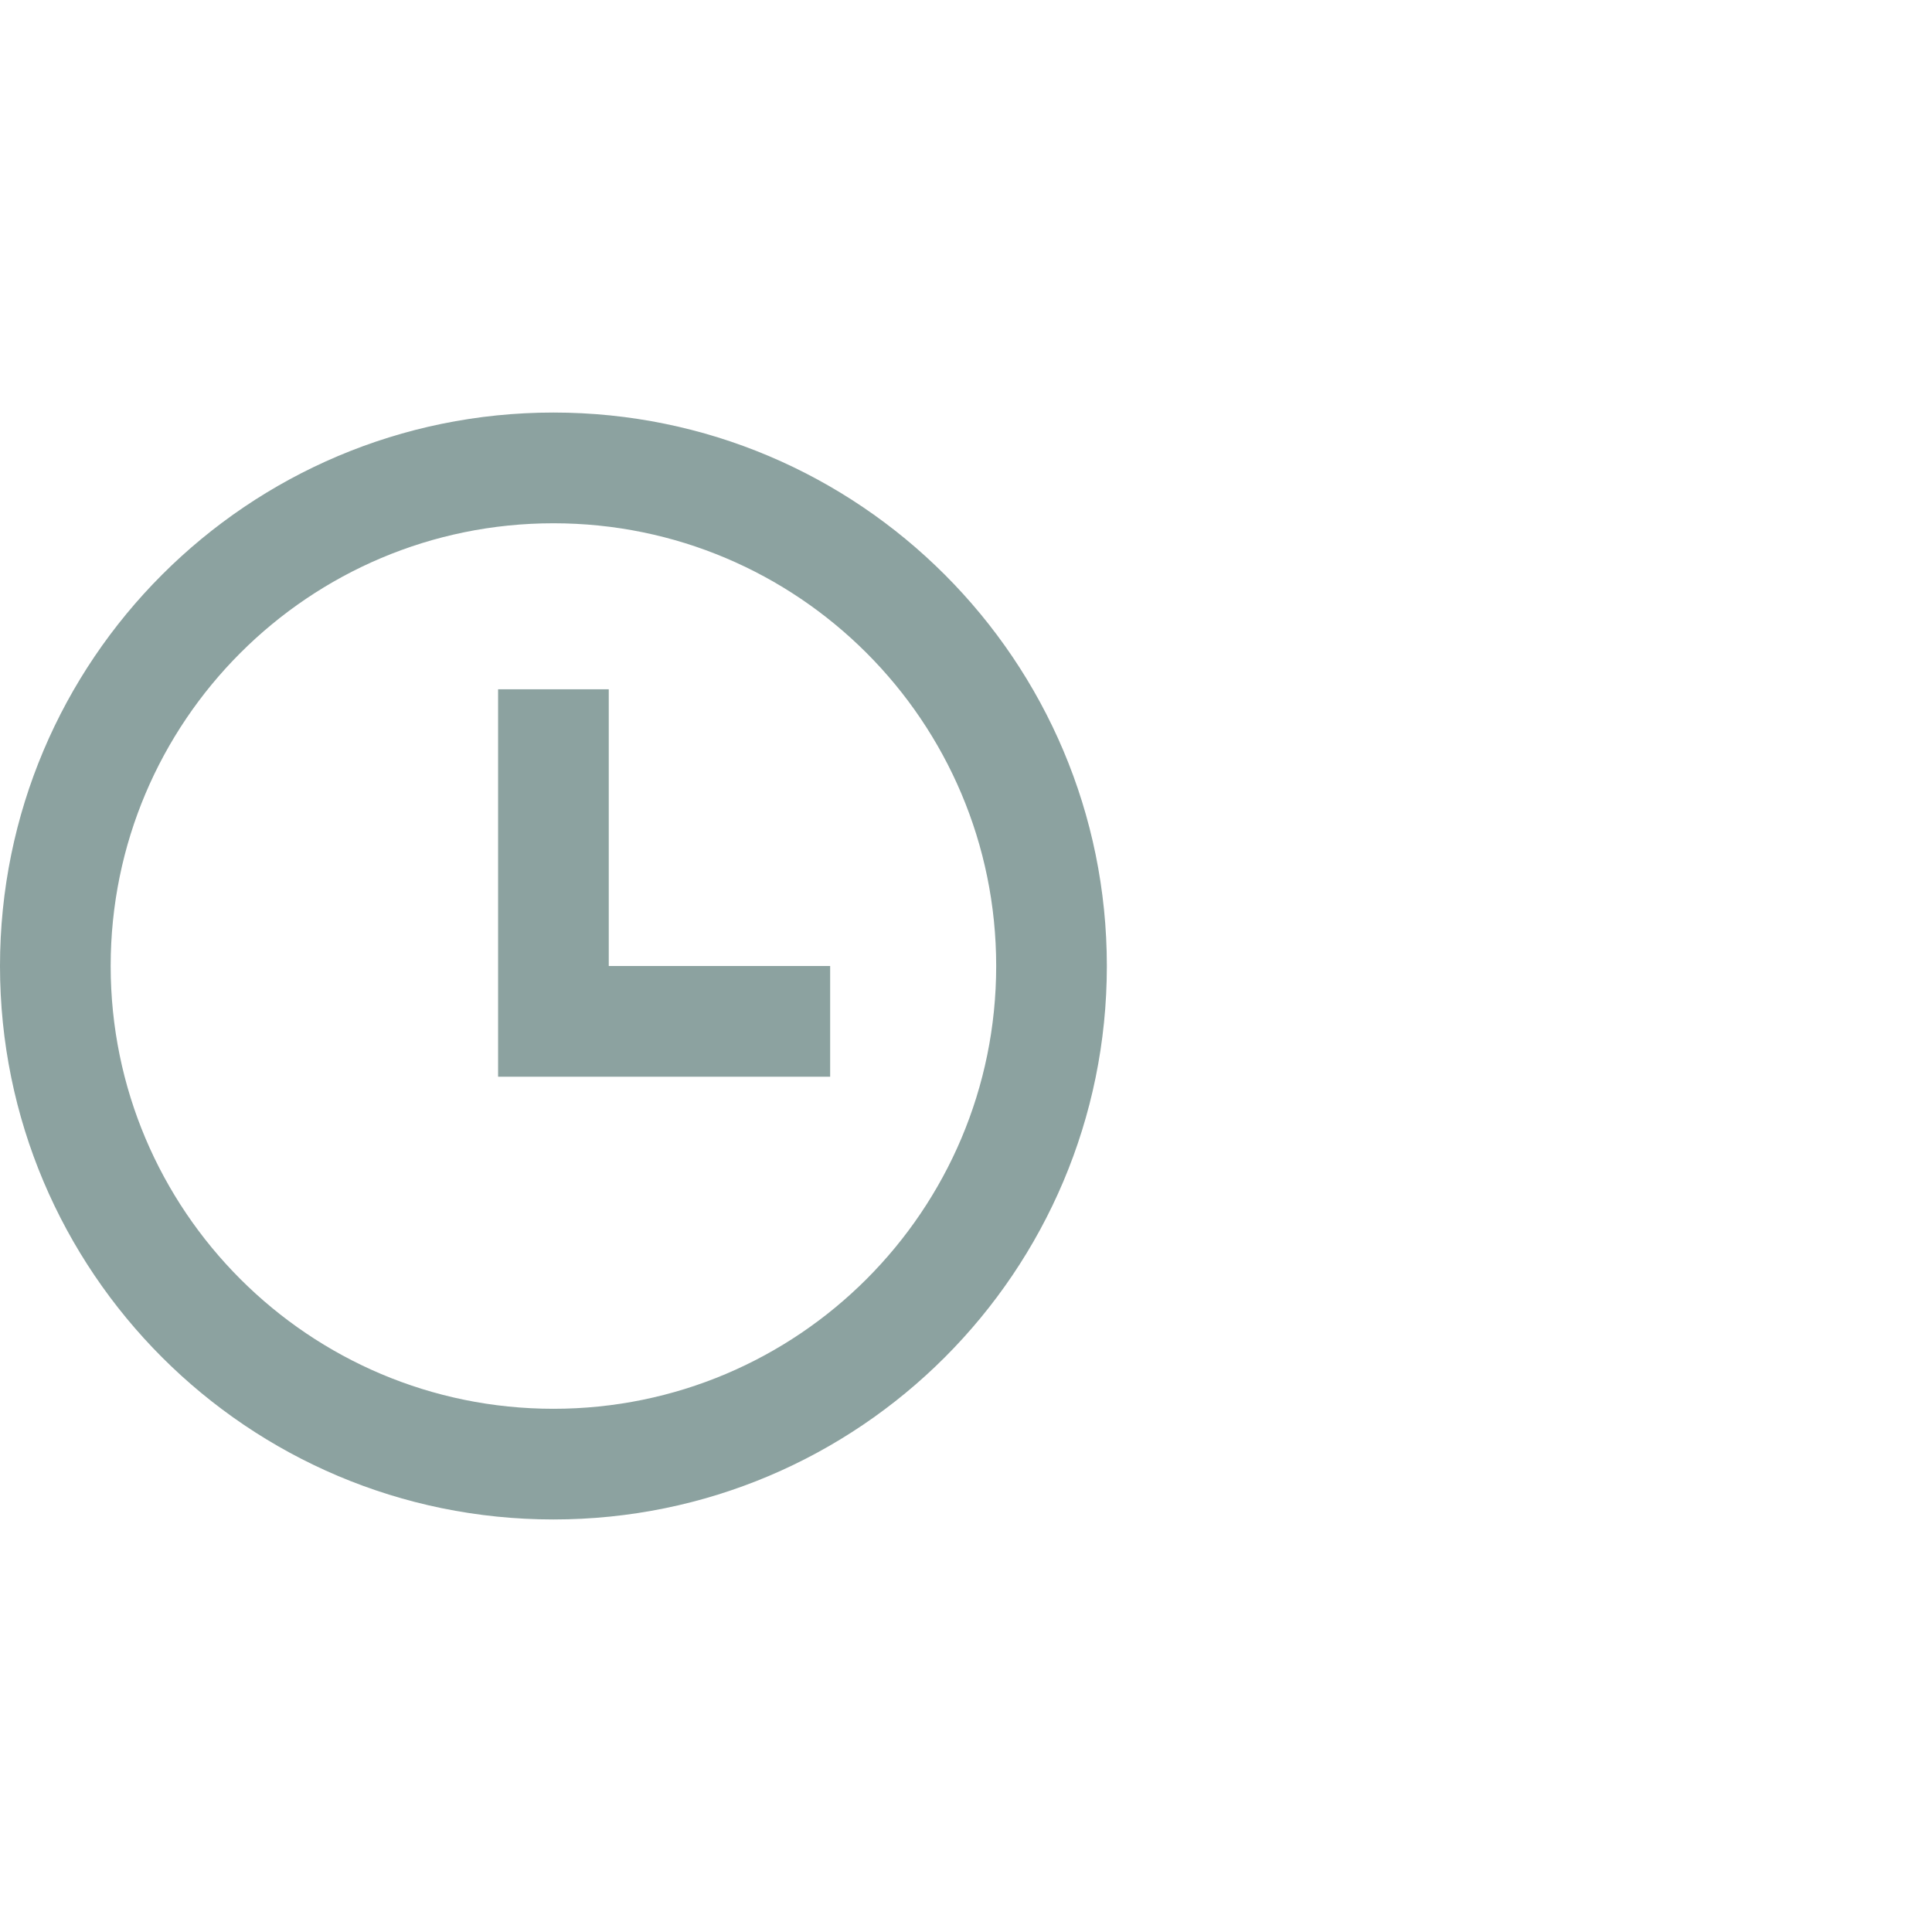 <svg width="32" height="32" viewBox="0 0 32 32" fill="none" xmlns="http://www.w3.org/2000/svg">
<g clip-path="url(#clip0_60_1468)">
<path d="M9.167 25.167C4.104 25.167 0 21.063 0 16C0 10.938 4.104 6.833 9.167 6.833C14.229 6.833 18.333 10.938 18.333 16C18.333 21.063 14.229 25.167 9.167 25.167ZM9.167 23.334C13.217 23.334 16.5 20.05 16.5 16C16.5 11.95 13.217 8.667 9.167 8.667C5.117 8.667 1.833 11.95 1.833 16C1.833 20.05 5.117 23.334 9.167 23.334ZM10.083 16H13.75V17.834H8.25V11.417H10.083V16Z" fill="#8CA2A0"/>
</g>
<defs>
<clipPath id="clip0_60_1468">
<rect width="22" height="22" fill="white" transform="translate(0 5)"/>
</clipPath>
</defs>
</svg>
